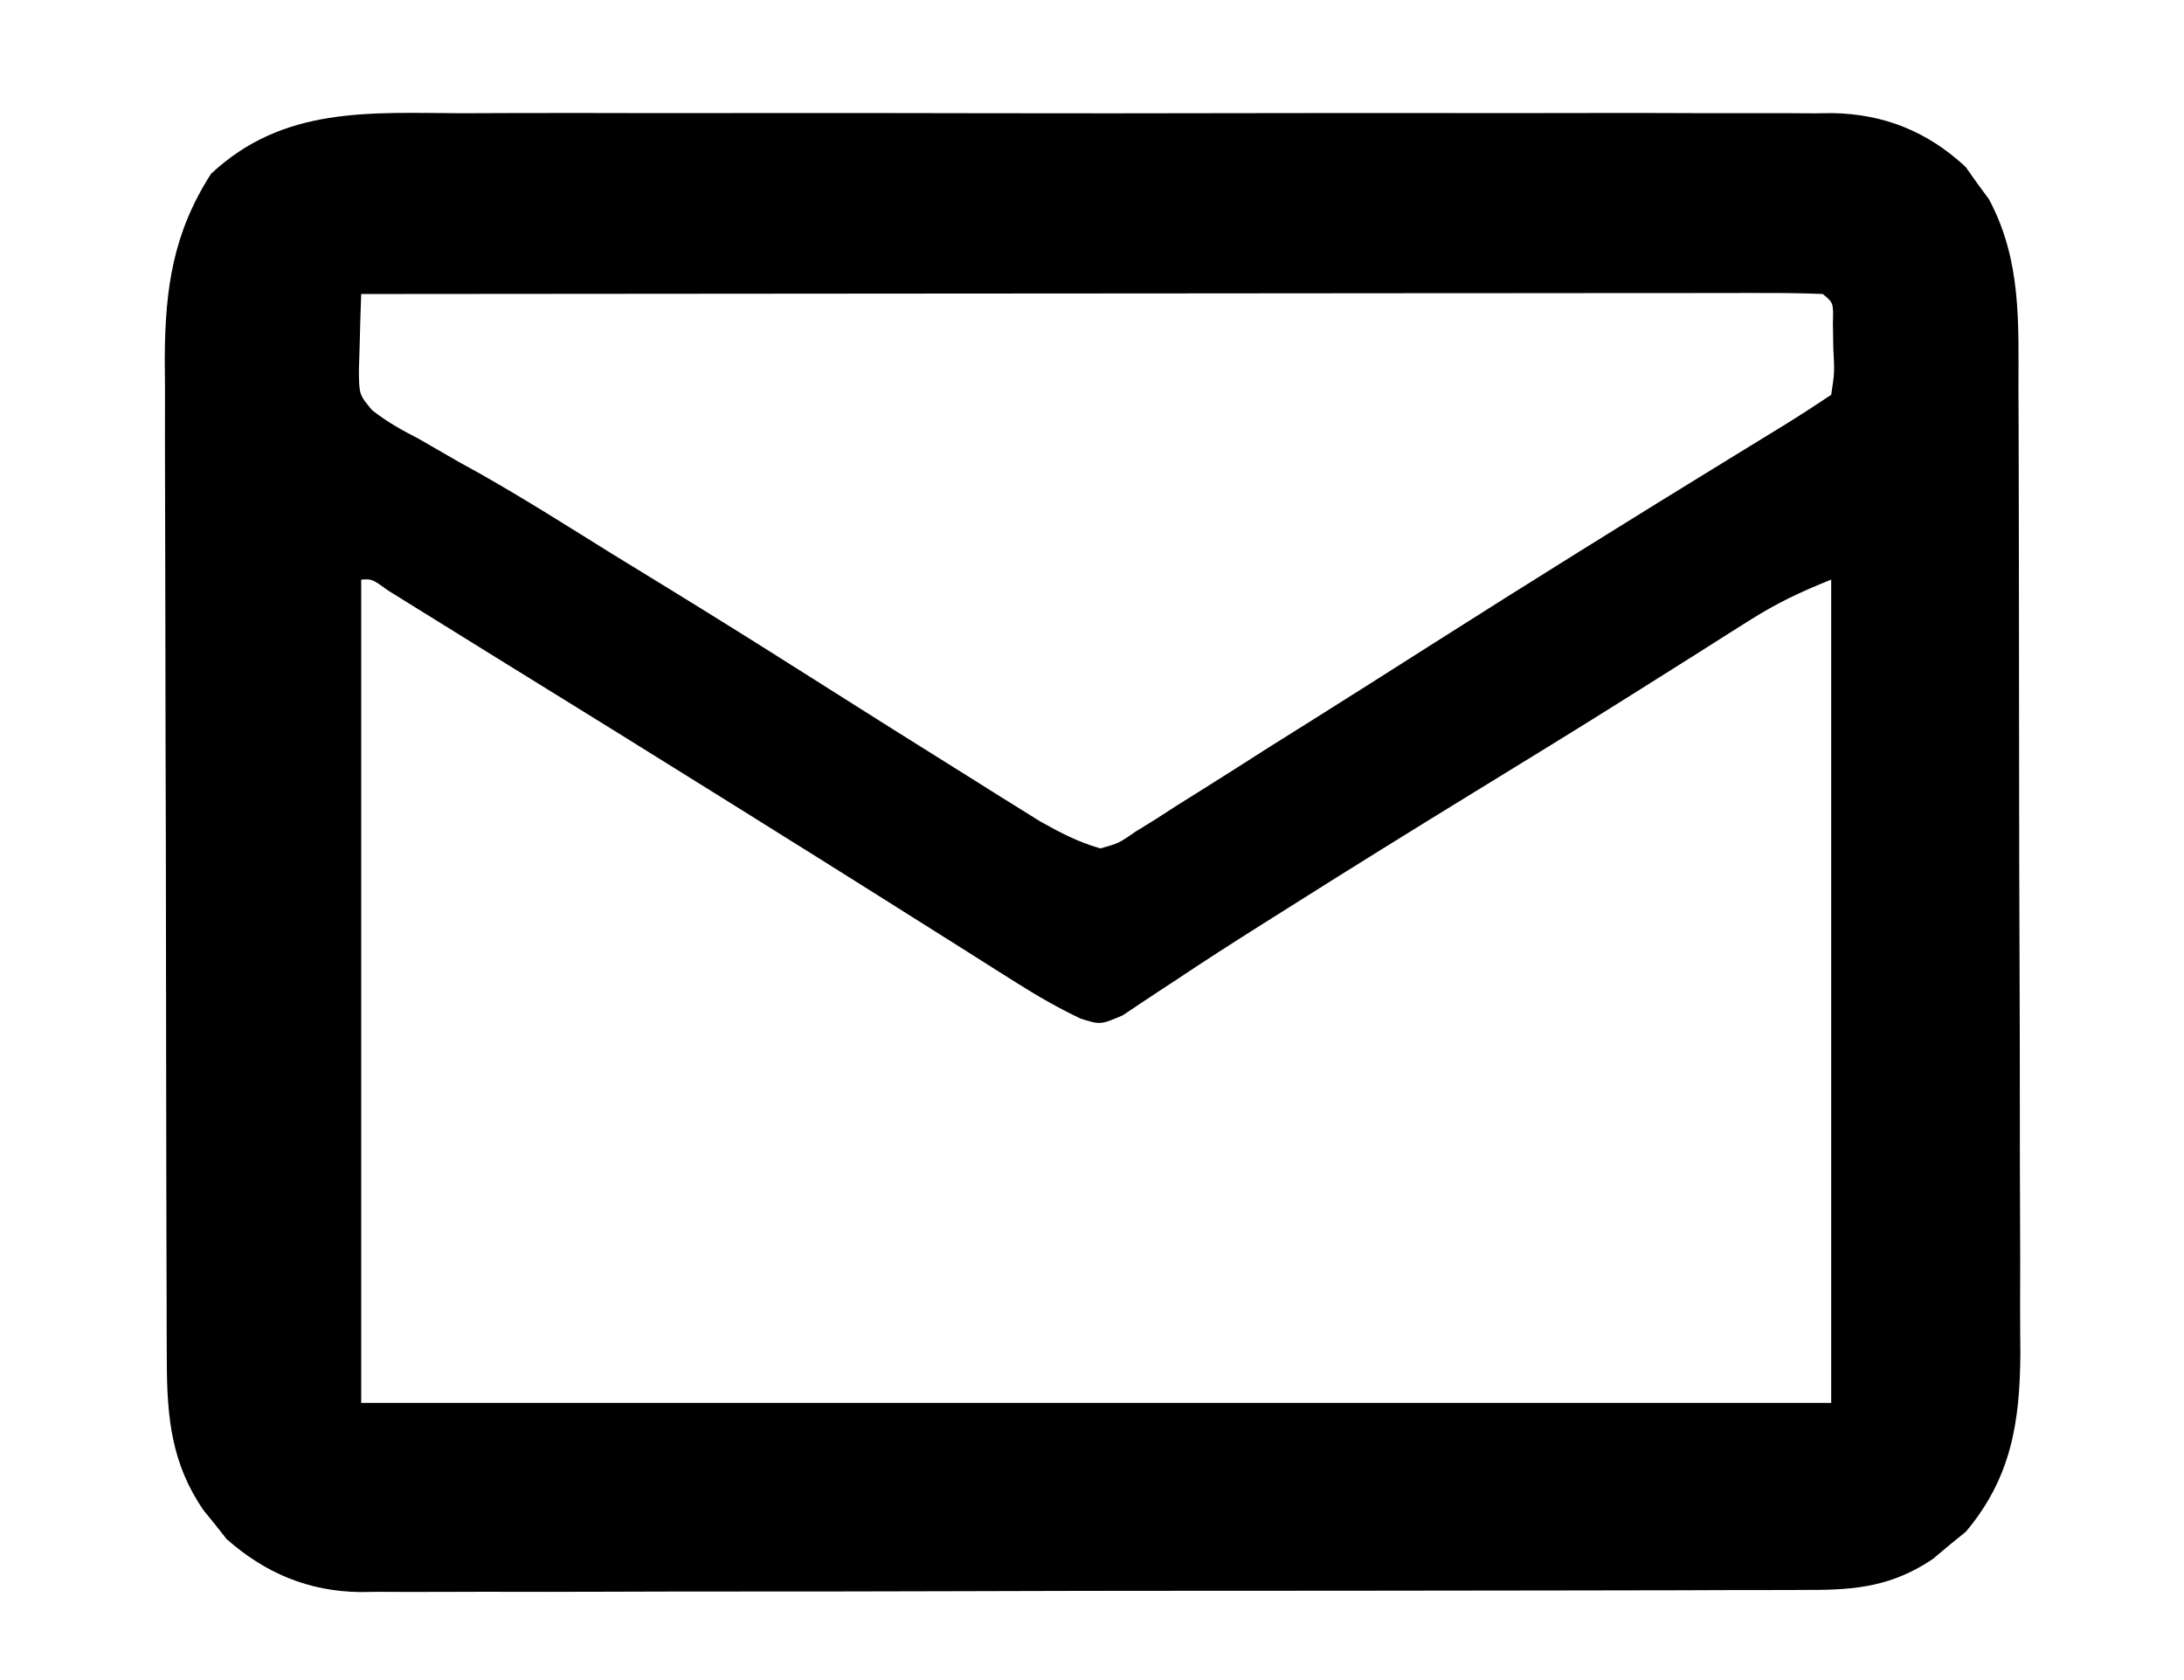 <?xml version="1.0" encoding="UTF-8"?>
<svg version="1.1" xmlns="http://www.w3.org/2000/svg"
    viewBox="50 45 260 200">
    <path
        d="M0 0 C1.831 -0.005 3.661 -0.013 5.492 -0.021 C10.445 -0.039 15.397 -0.032 20.349 -0.02 C25.541 -0.01 30.733 -0.019 35.925 -0.025 C44.641 -0.033 53.357 -0.023 62.074 -0.004 C72.141 0.018 82.208 0.011 92.276 -0.011 C100.932 -0.029 109.587 -0.032 118.243 -0.021 C123.408 -0.015 128.572 -0.014 133.737 -0.028 C138.592 -0.039 143.447 -0.031 148.302 -0.008 C150.08 -0.003 151.859 -0.004 153.637 -0.013 C156.072 -0.024 158.504 -0.01 160.938 0.01 C161.637 0.001 162.335 -0.008 163.054 -0.017 C169.235 0.08 174.466 2.202 178.963 6.412 C179.409 7.045 179.855 7.678 180.314 8.33 C180.776 8.955 181.237 9.58 181.713 10.225 C185.587 17.468 185.236 24.807 185.23 32.837 C185.236 34.183 185.243 35.529 185.25 36.875 C185.268 40.516 185.272 44.157 185.274 47.797 C185.275 50.076 185.279 52.354 185.285 54.632 C185.303 62.592 185.311 70.552 185.31 78.511 C185.309 85.913 185.33 93.315 185.361 100.717 C185.388 107.088 185.398 113.458 185.397 119.829 C185.396 123.627 185.402 127.425 185.423 131.223 C185.443 134.797 185.443 138.37 185.428 141.944 C185.425 143.869 185.442 145.793 185.459 147.718 C185.4 155.899 184.344 162.463 178.974 168.857 C177.998 169.648 177.998 169.648 177.002 170.455 C176.353 171 175.705 171.546 175.037 172.107 C170.274 175.309 165.961 175.81 160.33 175.785 C159.572 175.79 158.814 175.794 158.033 175.799 C155.497 175.811 152.961 175.81 150.424 175.808 C148.604 175.814 146.784 175.821 144.964 175.828 C140.021 175.846 135.079 175.851 130.137 175.852 C127.048 175.854 123.959 175.858 120.87 175.863 C110.092 175.882 99.313 175.89 88.534 175.888 C78.491 175.887 68.449 175.908 58.407 175.94 C49.781 175.966 41.155 175.977 32.529 175.975 C27.379 175.975 22.229 175.98 17.079 176.002 C12.233 176.021 7.389 176.021 2.543 176.007 C0.768 176.005 -1.007 176.009 -2.783 176.021 C-5.213 176.037 -7.641 176.027 -10.071 176.012 C-10.768 176.022 -11.465 176.033 -12.183 176.043 C-18.362 175.957 -23.479 173.79 -28.084 169.736 C-28.53 169.169 -28.976 168.602 -29.436 168.018 C-29.897 167.45 -30.359 166.883 -30.834 166.299 C-34.619 160.803 -35.181 155.318 -35.201 148.731 C-35.207 147.6 -35.213 146.469 -35.219 145.304 C-35.22 144.077 -35.221 142.85 -35.222 141.587 C-35.229 139.632 -35.229 139.632 -35.237 137.638 C-35.25 134.074 -35.257 130.509 -35.261 126.945 C-35.264 124.715 -35.268 122.485 -35.272 120.254 C-35.286 113.266 -35.296 106.277 -35.3 99.288 C-35.304 91.24 -35.322 83.192 -35.351 75.144 C-35.372 68.909 -35.382 62.674 -35.384 56.44 C-35.385 52.722 -35.391 49.005 -35.409 45.287 C-35.428 41.137 -35.424 36.987 -35.417 32.837 C-35.426 31.616 -35.436 30.396 -35.445 29.138 C-35.405 20.844 -34.455 14.25 -29.936 7.205 C-21.318 -0.851 -11.1 -0.055 0 0 Z M-12.061 21.518 C-12.137 23.454 -12.191 25.392 -12.236 27.329 C-12.269 28.408 -12.301 29.487 -12.335 30.598 C-12.309 33.49 -12.309 33.49 -10.767 35.341 C-8.995 36.739 -7.197 37.742 -5.186 38.768 C-3.623 39.669 -2.06 40.572 -0.498 41.475 C0.367 41.954 1.232 42.433 2.123 42.926 C7.452 45.937 12.615 49.227 17.814 52.455 C20.065 53.836 22.316 55.217 24.568 56.596 C29.989 59.925 35.38 63.297 40.752 66.705 C47.592 71.039 54.443 75.357 61.314 79.643 C62.201 80.2 63.087 80.757 64.001 81.331 C65.25 82.108 65.25 82.108 66.525 82.9 C67.258 83.358 67.99 83.816 68.745 84.288 C71.146 85.634 73.286 86.759 75.939 87.518 C78.122 86.903 78.122 86.903 80.135 85.51 C80.923 85.024 81.711 84.538 82.523 84.037 C83.362 83.494 84.2 82.952 85.064 82.393 C86.387 81.567 86.387 81.567 87.736 80.725 C90.481 79.006 93.21 77.262 95.939 75.518 C97.562 74.498 99.185 73.479 100.81 72.463 C105.533 69.502 110.237 66.512 114.939 63.518 C127.028 55.831 139.184 48.26 151.396 40.772 C152.462 40.119 153.528 39.465 154.627 38.791 C155.579 38.208 156.532 37.624 157.513 37.023 C159.343 35.888 161.148 34.712 162.939 33.518 C163.342 30.887 163.342 30.887 163.189 27.955 C163.166 26.468 163.166 26.468 163.142 24.951 C163.207 22.57 163.207 22.57 161.939 21.518 C159.699 21.421 157.456 21.396 155.213 21.397 C154.502 21.396 153.79 21.396 153.058 21.395 C150.656 21.393 148.255 21.399 145.853 21.404 C144.139 21.404 142.424 21.404 140.71 21.404 C136.041 21.403 131.371 21.409 126.702 21.416 C121.828 21.422 116.954 21.423 112.08 21.424 C102.844 21.427 93.607 21.436 84.371 21.446 C73.858 21.457 63.346 21.462 52.833 21.467 C31.202 21.478 9.57 21.495 -12.061 21.518 Z M-12.061 55.518 C-12.061 87.858 -12.061 120.198 -12.061 153.518 C45.689 153.518 103.439 153.518 162.939 153.518 C162.939 121.178 162.939 88.838 162.939 55.518 C159.216 57.007 156.428 58.331 153.115 60.432 C151.715 61.314 151.715 61.314 150.288 62.214 C149.286 62.85 148.284 63.487 147.252 64.143 C145.088 65.507 142.924 66.87 140.76 68.232 C139.922 68.76 139.922 68.76 139.068 69.298 C132.951 73.15 126.789 76.927 120.627 80.705 C112.93 85.429 105.256 90.186 97.627 95.018 C96.864 95.498 96.102 95.977 95.316 96.472 C91.87 98.644 88.445 100.837 85.06 103.104 C84.465 103.493 83.869 103.883 83.255 104.285 C81.696 105.306 80.149 106.345 78.603 107.385 C75.939 108.518 75.939 108.518 73.579 107.773 C70.937 106.517 68.517 105.131 66.045 103.568 C65.101 102.975 64.158 102.382 63.187 101.771 C62.177 101.13 61.167 100.49 60.127 99.83 C57.957 98.464 55.788 97.098 53.619 95.732 C52.51 95.032 51.401 94.332 50.259 93.611 C45.099 90.357 39.925 87.124 34.752 83.893 C33.269 82.966 33.269 82.966 31.757 82.021 C22.597 76.297 13.416 70.605 4.225 64.931 C2.074 63.601 -0.074 62.267 -2.221 60.932 C-3.418 60.189 -4.614 59.447 -5.811 58.705 C-6.816 58.08 -7.822 57.455 -8.858 56.811 C-10.779 55.433 -10.779 55.433 -12.061 55.518 Z "
         transform="translate(105.061,58.482)" />
</svg>